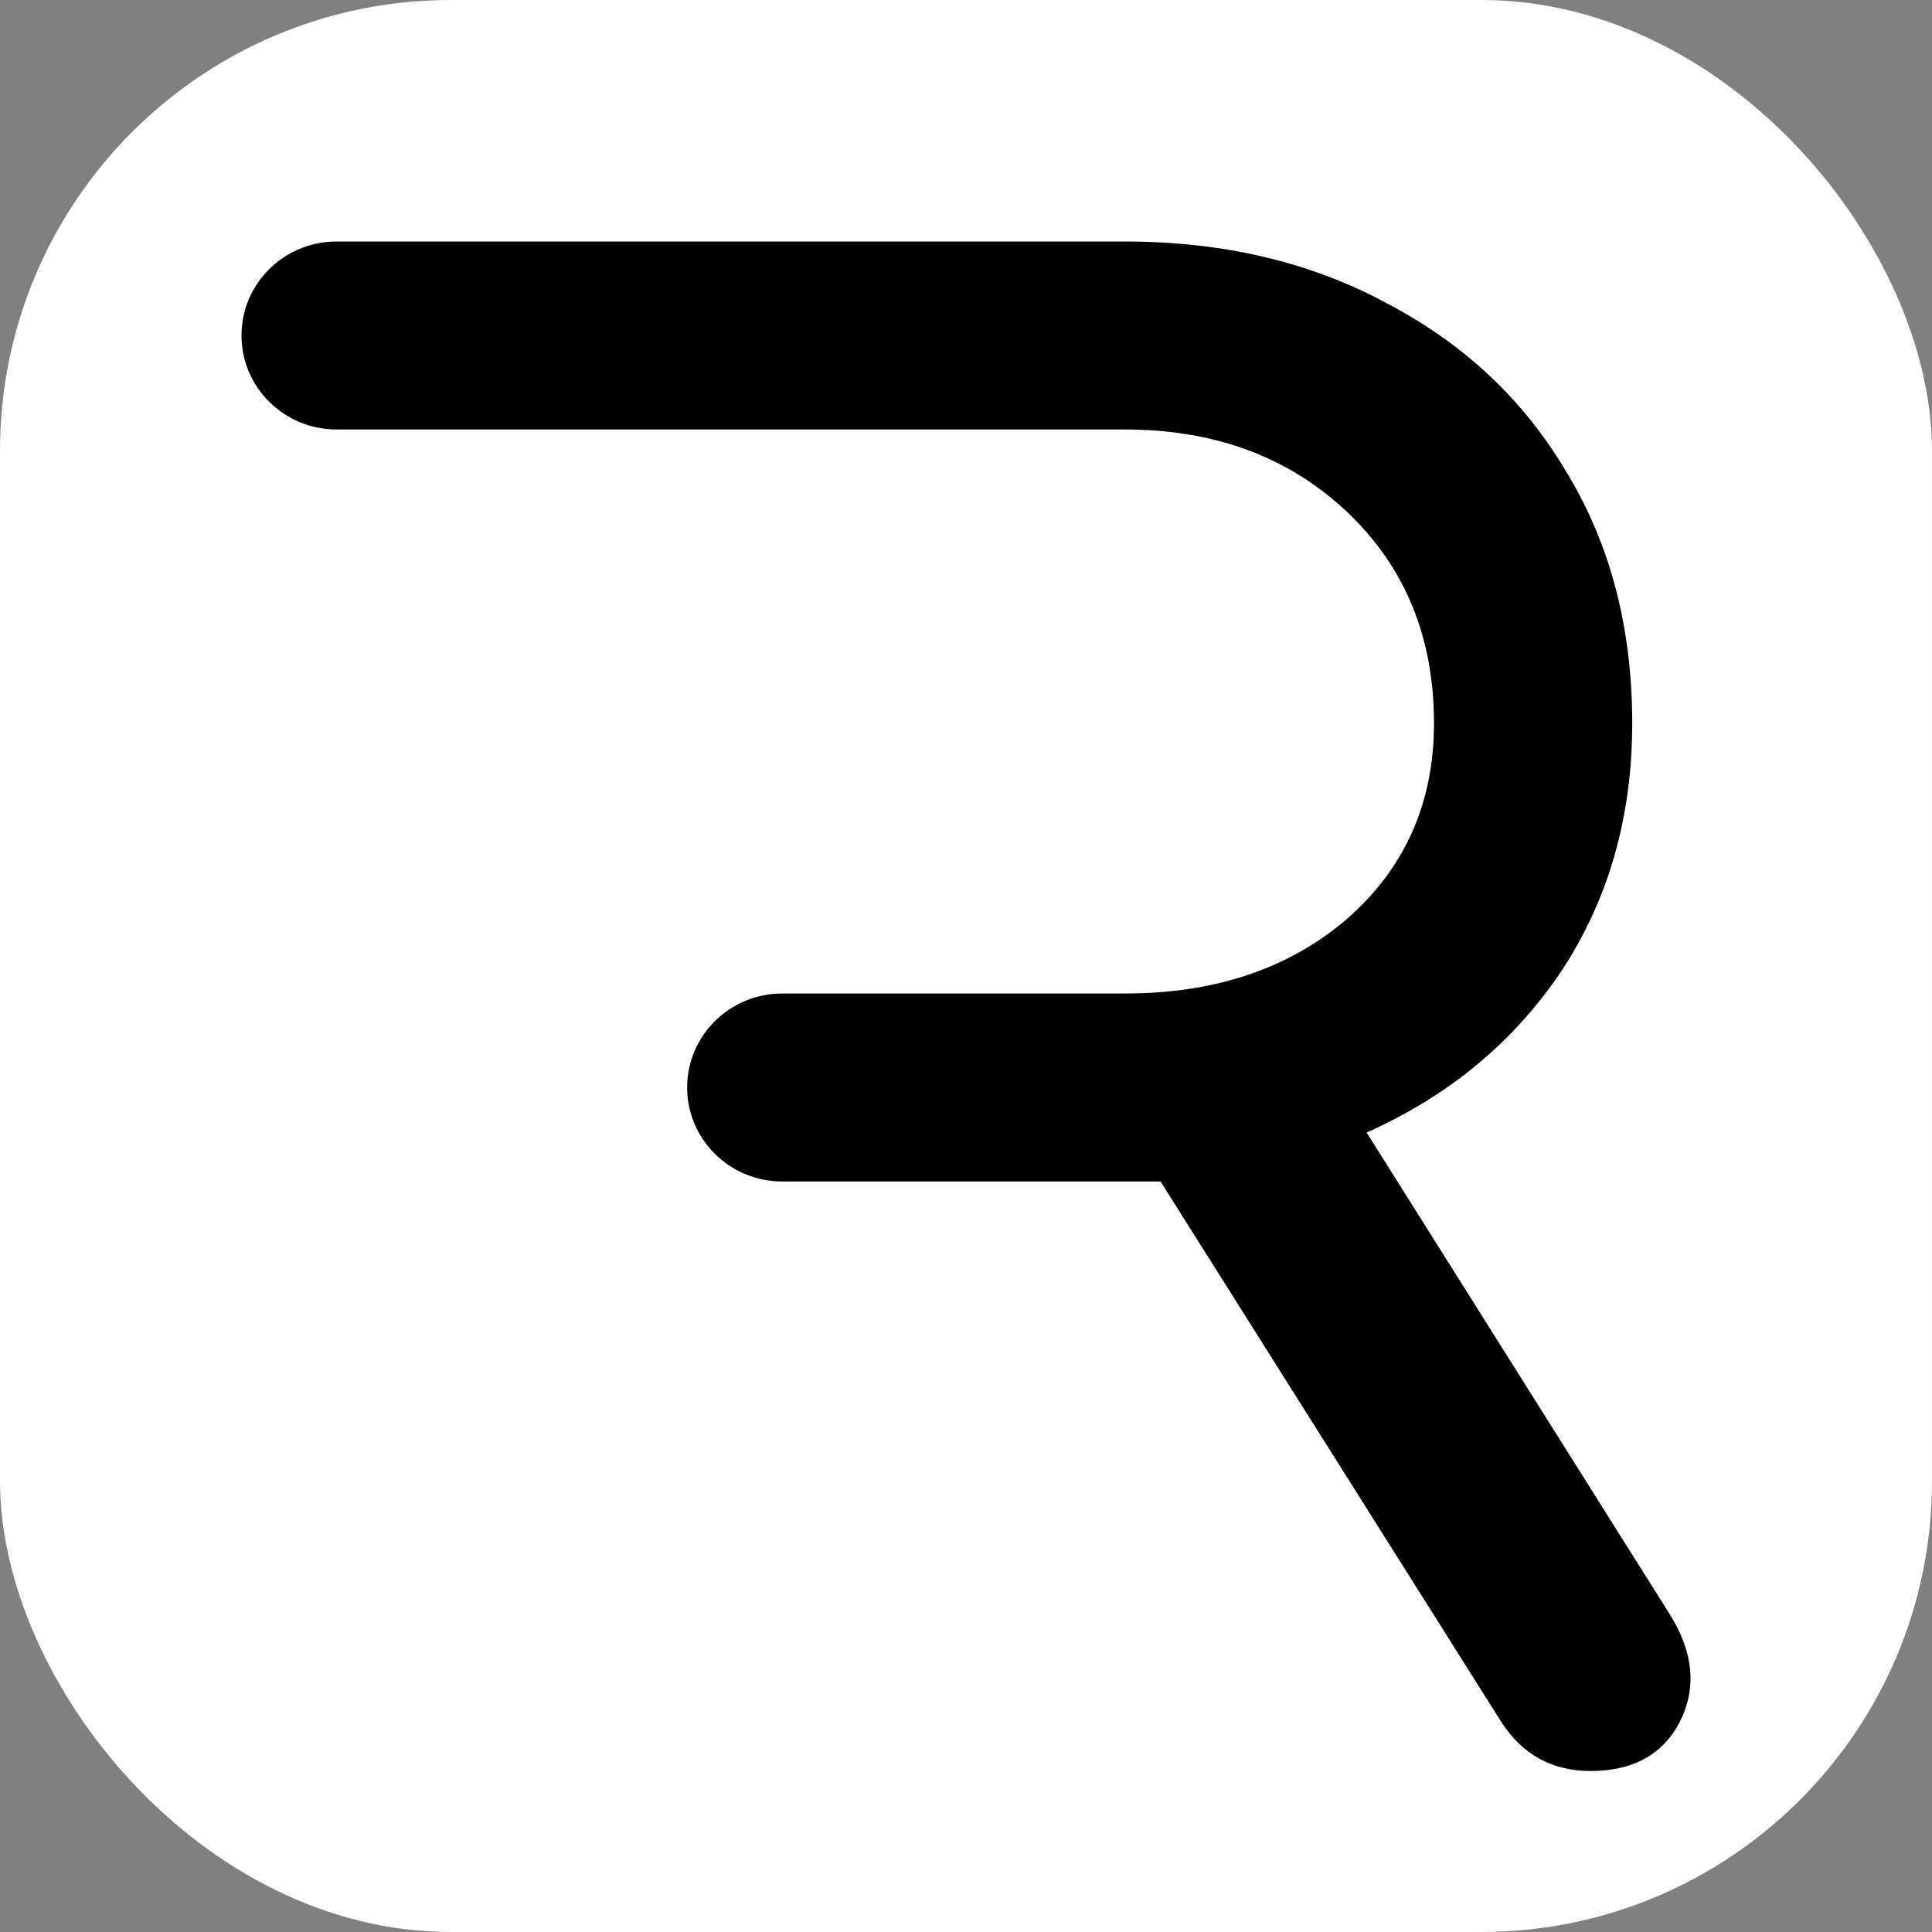 <svg width="30" height="30" viewBox="0 0 30 30" fill="none" xmlns="http://www.w3.org/2000/svg">
<rect x="0" y="0" width="30" height="30" fill="#808080" stroke="none"/>
<rect width="30" height="30" rx="7" fill="white"/>
<path d="M3.75 5.21C3.75 6.015 4.412 6.669 5.226 6.669H17.466C18.861 6.669 20.01 7.095 20.914 7.946C21.816 8.798 22.267 9.893 22.267 11.231C22.267 12.468 21.816 13.482 20.913 14.271C20.011 15.043 18.862 15.428 17.466 15.427H12.147C11.331 15.427 10.67 16.08 10.67 16.887C10.67 17.693 11.331 18.346 12.147 18.346H18.021L23.313 26.74C23.641 27.247 24.103 27.5 24.698 27.5C25.355 27.5 25.817 27.247 26.083 26.74C26.349 26.212 26.297 25.655 25.929 25.068L21.221 17.586C22.493 17.018 23.498 16.187 24.236 15.093C24.975 13.978 25.345 12.691 25.345 11.231C25.345 9.751 25.006 8.453 24.328 7.338C23.672 6.223 22.75 5.351 21.56 4.723C20.37 4.074 19.005 3.75 17.466 3.75H5.227C4.412 3.75 3.75 4.403 3.75 5.21Z" fill="black"/>
</svg>
